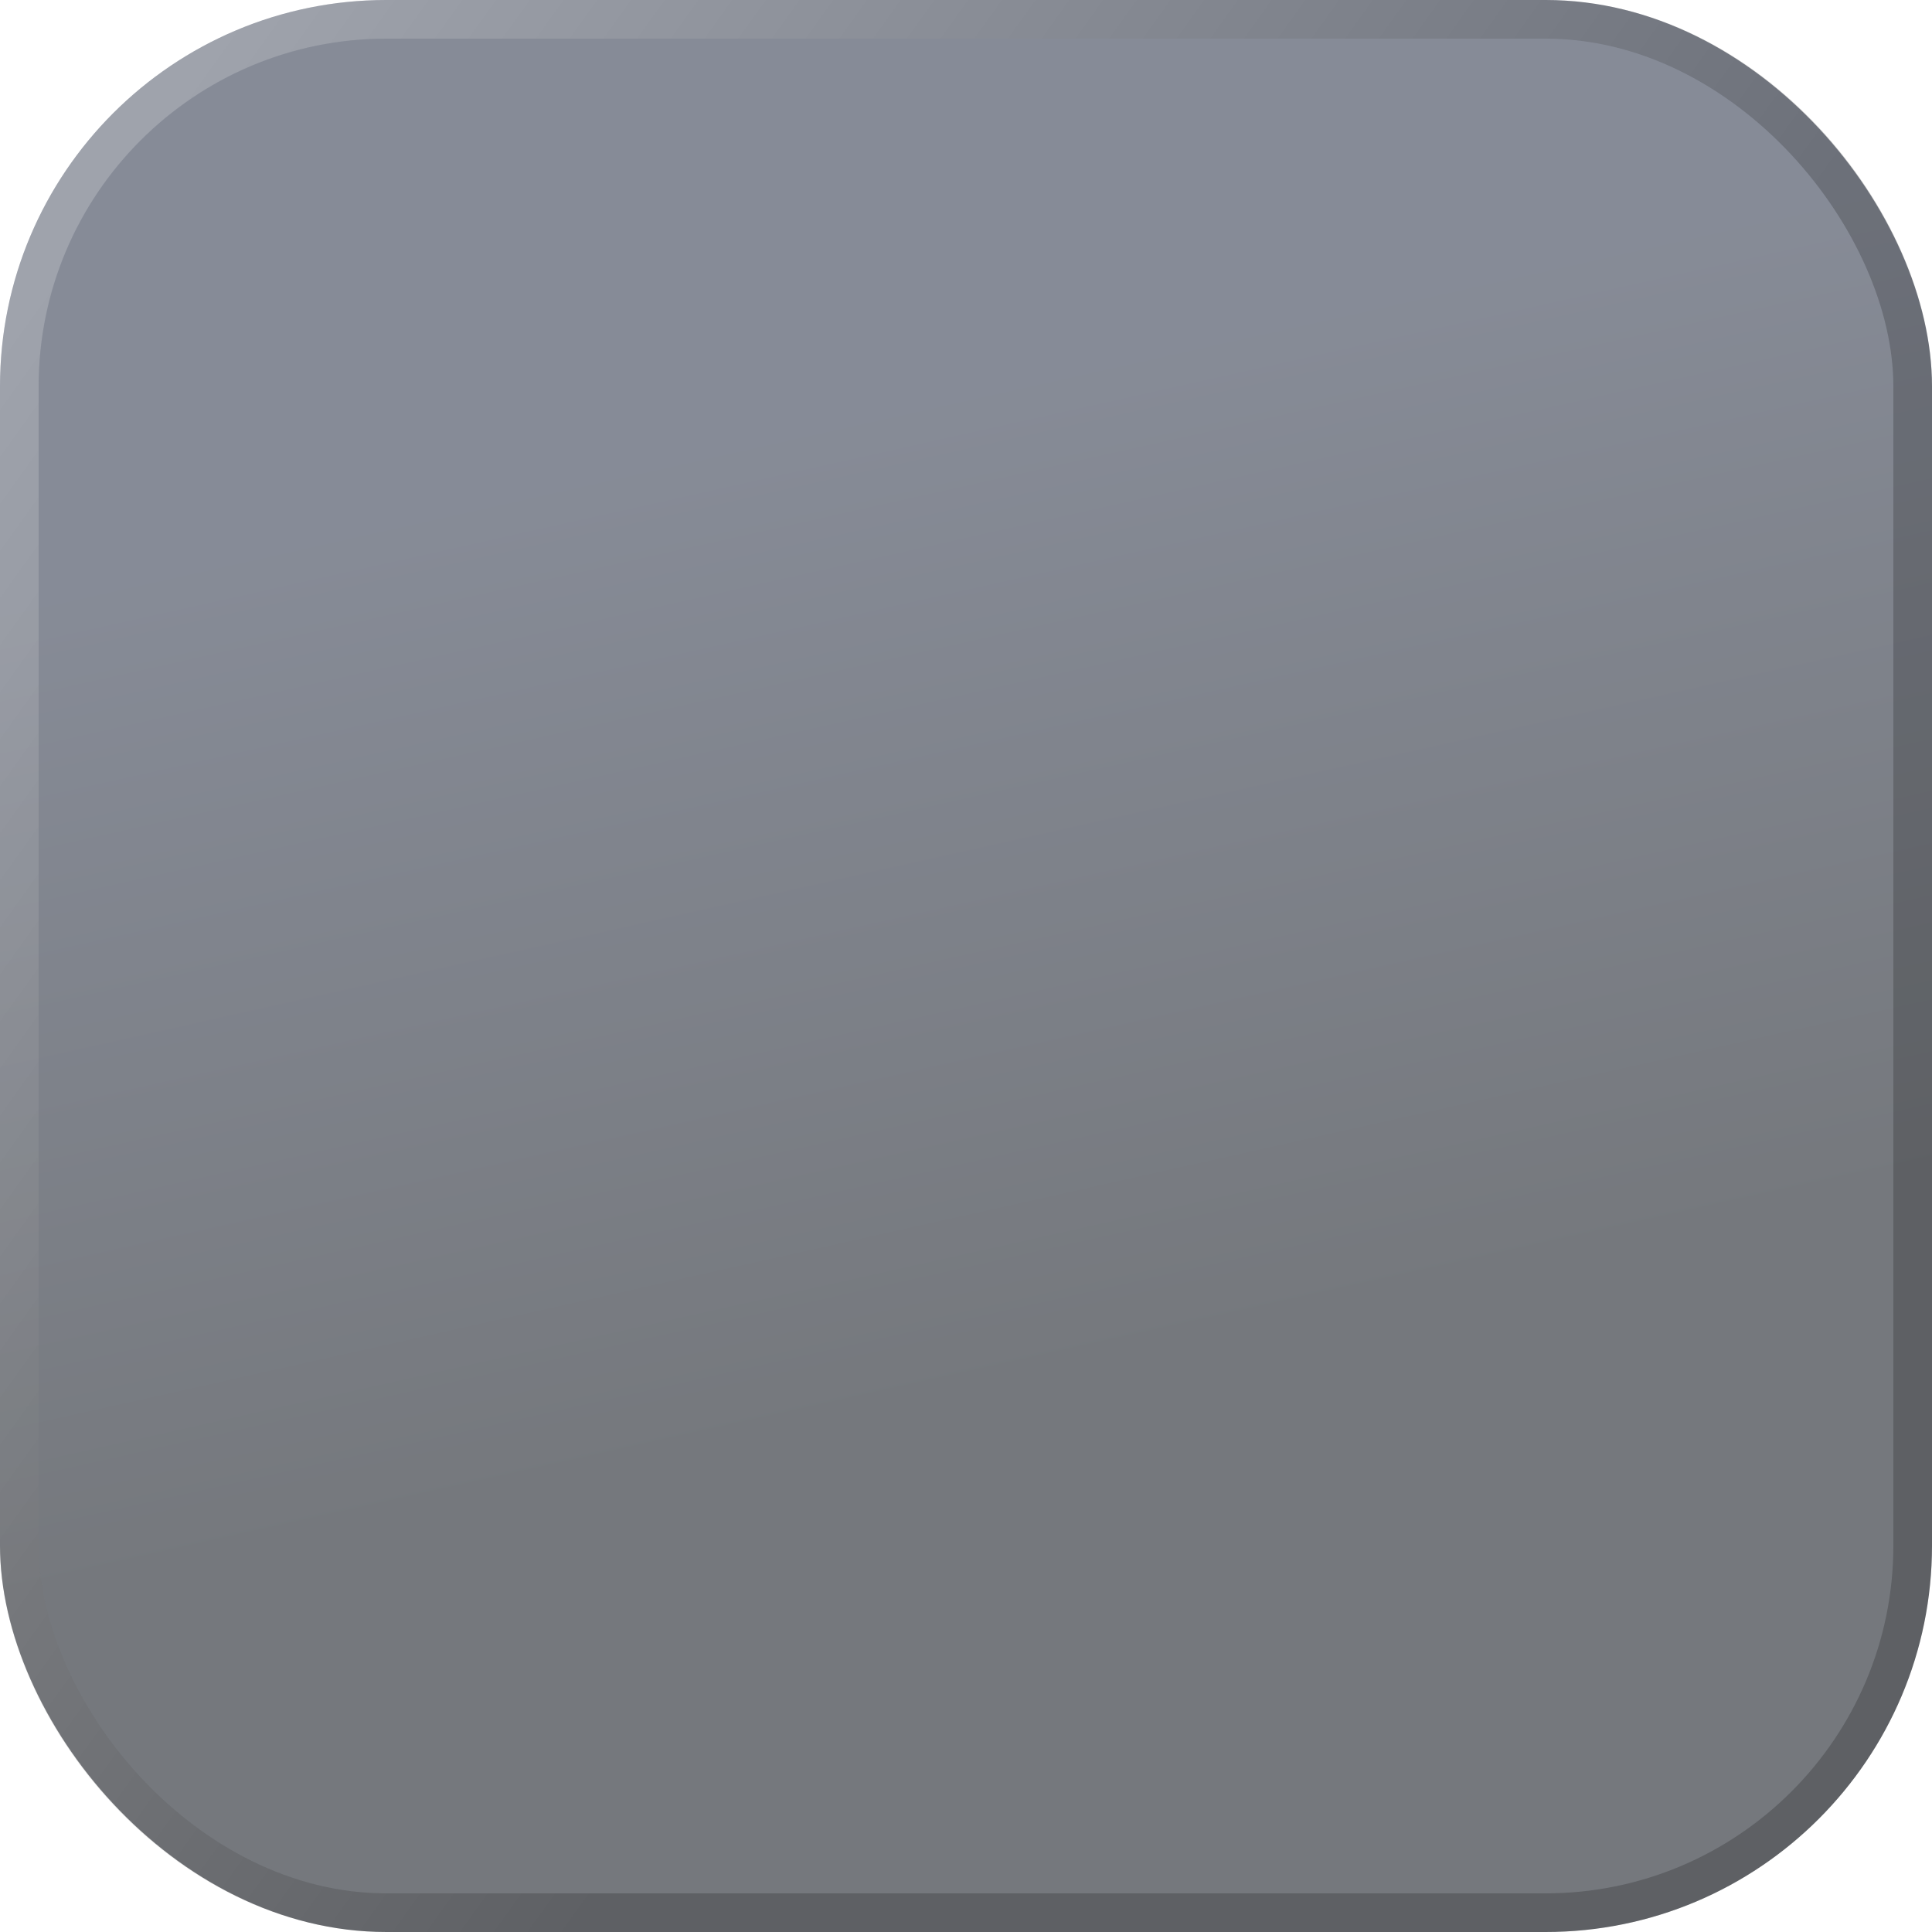 <svg width="50" height="50" viewBox="0 0 50 50" fill="none" xmlns="http://www.w3.org/2000/svg">
<g filter="url(#filter0_b_1_2442)">
<rect width="50" height="50" rx="10" fill="url(#paint0_linear_1_2442)" fill-opacity="0.6"/>
<rect x="0.5" y="0.5" width="49" height="49" rx="9.5" stroke="url(#paint1_linear_1_2442)" stroke-opacity="0.2" style="mix-blend-mode:overlay"/>
</g>
<defs>
<filter id="filter0_b_1_2442" x="-30" y="-30" width="110" height="110" filterUnits="userSpaceOnUse" color-interpolation-filters="sRGB">
<feFlood flood-opacity="0" result="BackgroundImageFix"/>
<feGaussianBlur in="BackgroundImageFix" stdDeviation="15"/>
<feComposite in2="SourceAlpha" operator="in" result="effect1_backgroundBlur_1_2442"/>
<feBlend mode="normal" in="SourceGraphic" in2="effect1_backgroundBlur_1_2442" result="shape"/>
</filter>
<linearGradient id="paint0_linear_1_2442" x1="13.939" y1="12.751" x2="19.453" y2="37.409" gradientUnits="userSpaceOnUse">
<stop stop-color="#363E51"/>
<stop offset="1" stop-color="#191E26"/>
</linearGradient>
<linearGradient id="paint1_linear_1_2442" x1="5.303" y1="1.37" x2="34.709" y2="22.446" gradientUnits="userSpaceOnUse">
<stop stop-color="white"/>
<stop offset="1"/>
</linearGradient>
</defs>
</svg>
